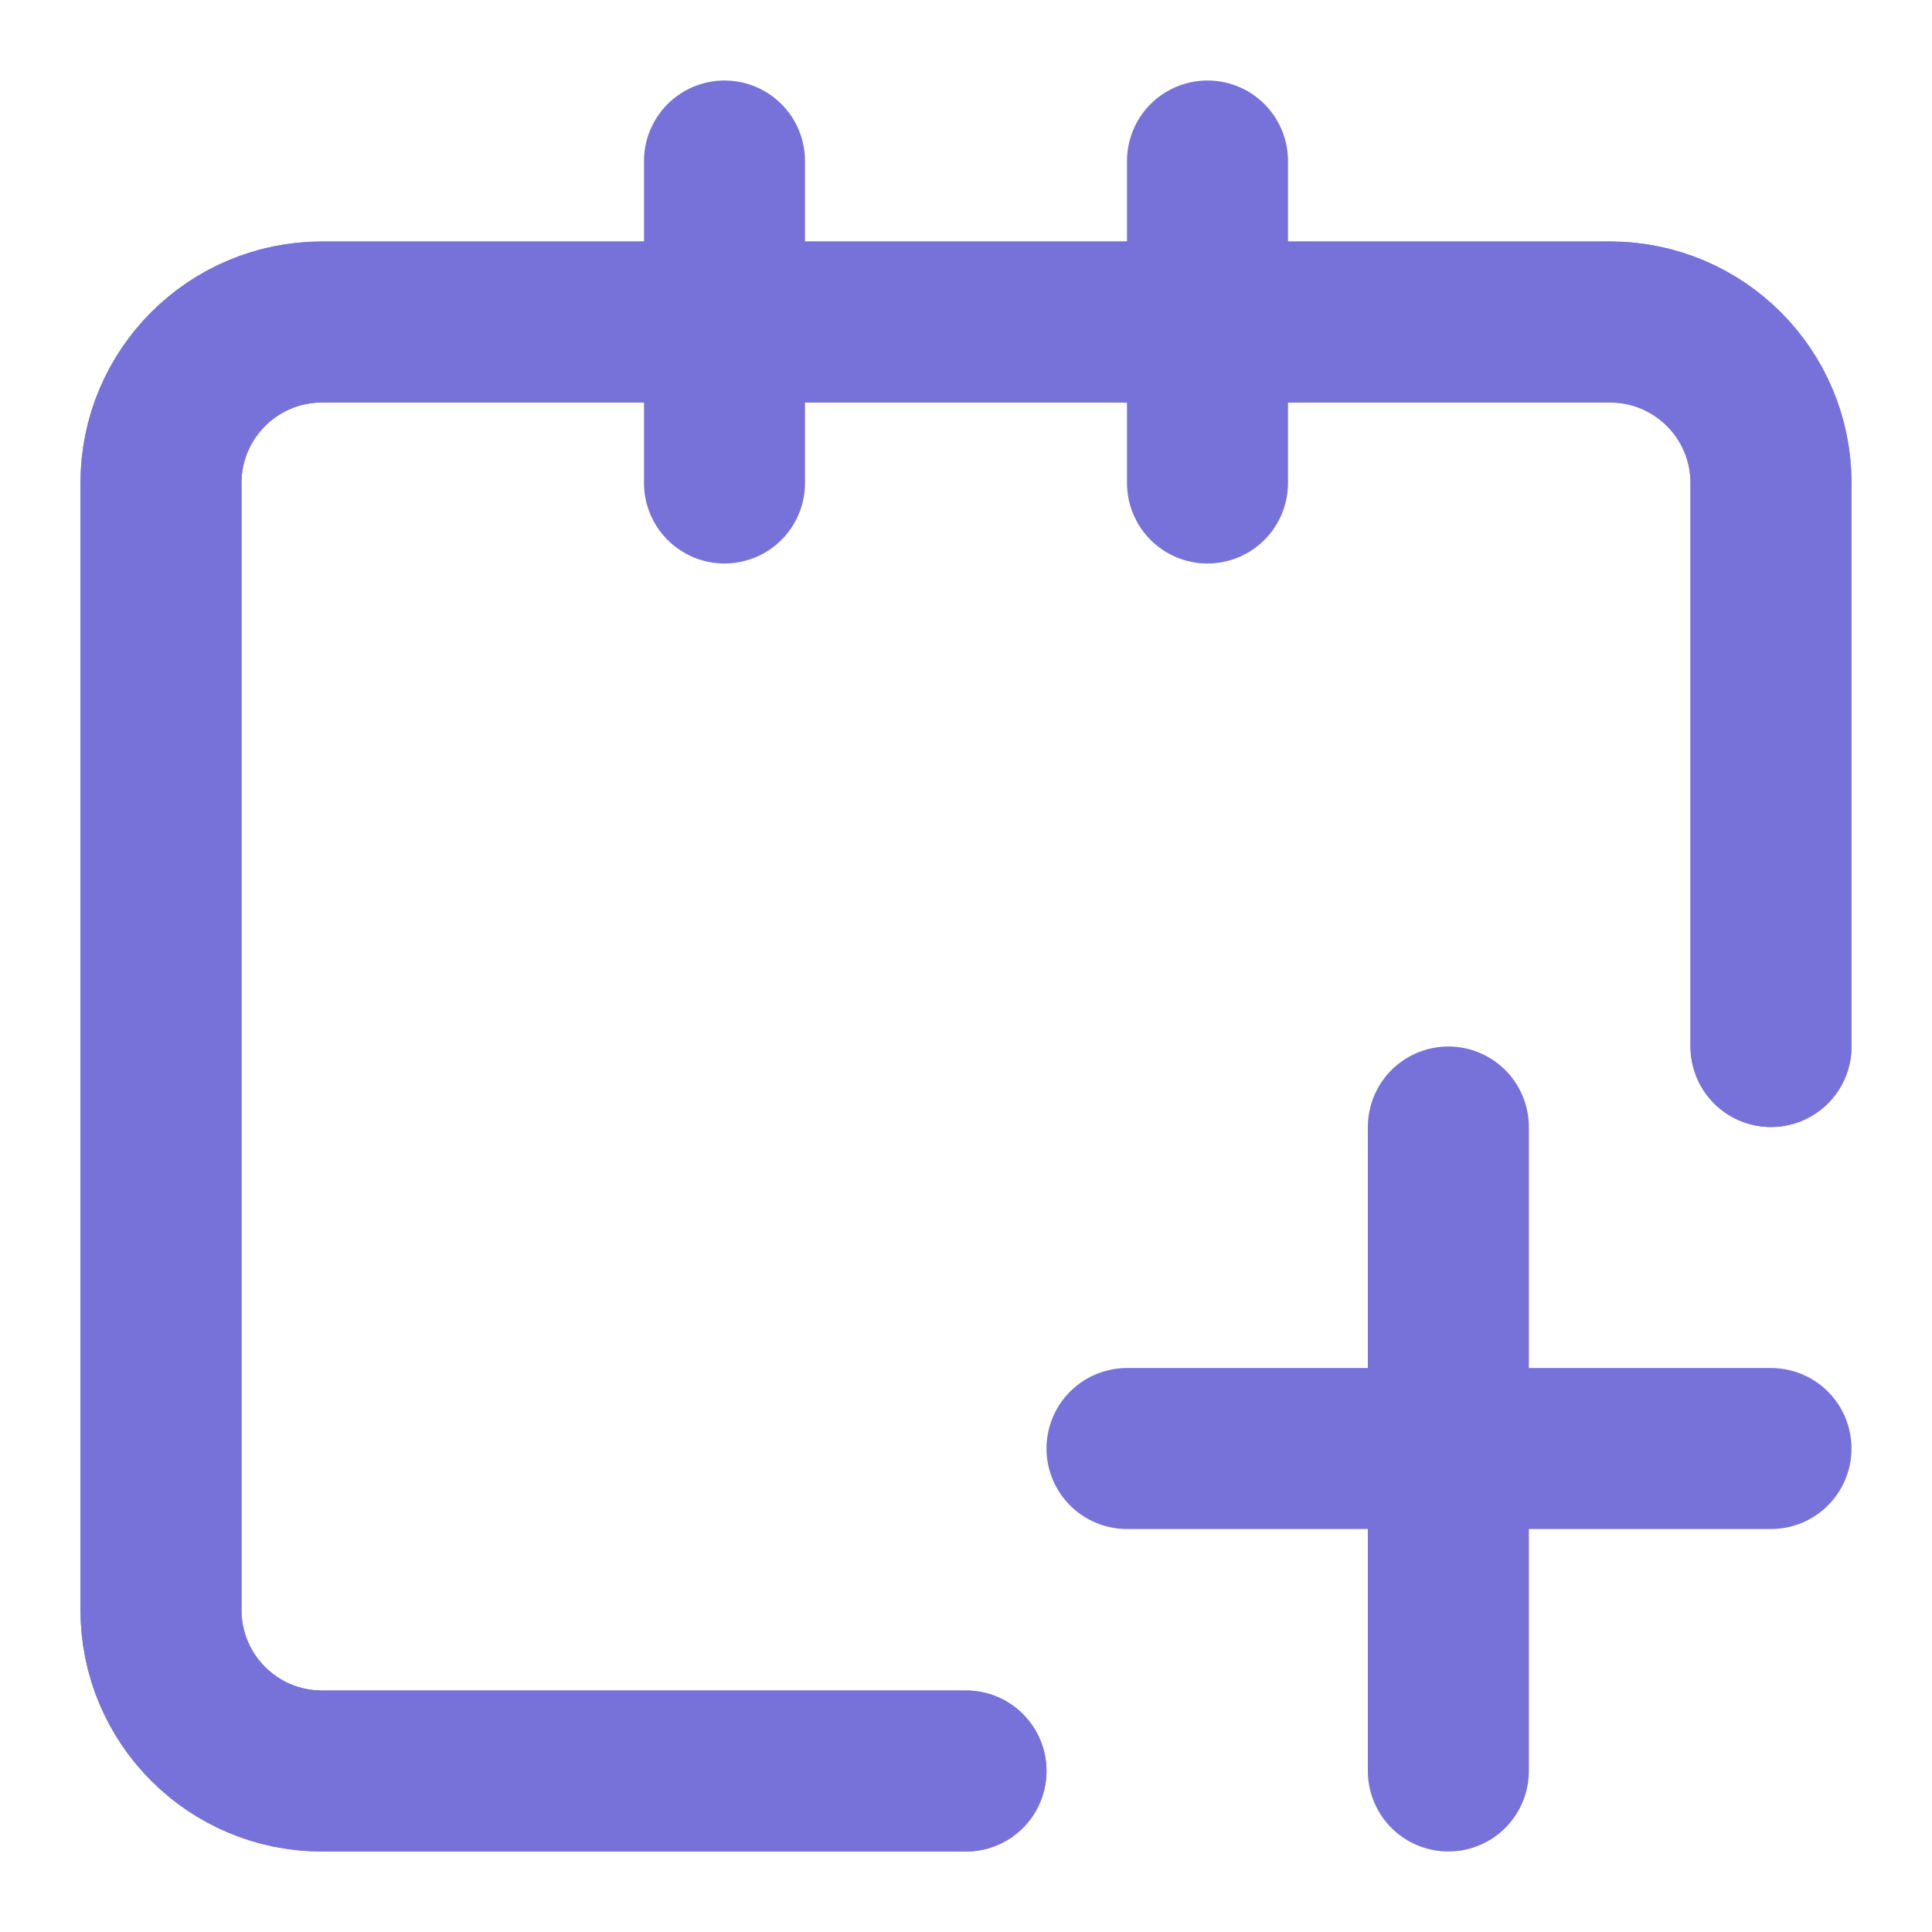 <svg width="24" height="24" viewBox="0 0 24 24" fill="none" xmlns="http://www.w3.org/2000/svg">
<path d="M22 13V6C22 4.895 21.105 4 20 4H4C2.895 4 2 4.895 2 6V20C2 21.105 2.895 22 4 22H12" stroke="#7672DA" stroke-width="2" stroke-linecap="round"/>
<path d="M22 13V6C22 4.895 21.105 4 20 4H4C2.895 4 2 4.895 2 6V20C2 21.105 2.895 22 4 22H12" stroke="#7672DA" stroke-width="2" stroke-linecap="round"/>
<path d="M9 2V6" stroke="#7672DA" stroke-width="2" stroke-linecap="round"/>
<path d="M15 2V6" stroke="#7672DA" stroke-width="2" stroke-linecap="round"/>
<path d="M17.992 14V22" stroke="#7672DA" stroke-width="2" stroke-linecap="round"/>
<path d="M22 17.994L14 17.994" stroke="#7672DA" stroke-width="2" stroke-linecap="round"/>
</svg>
